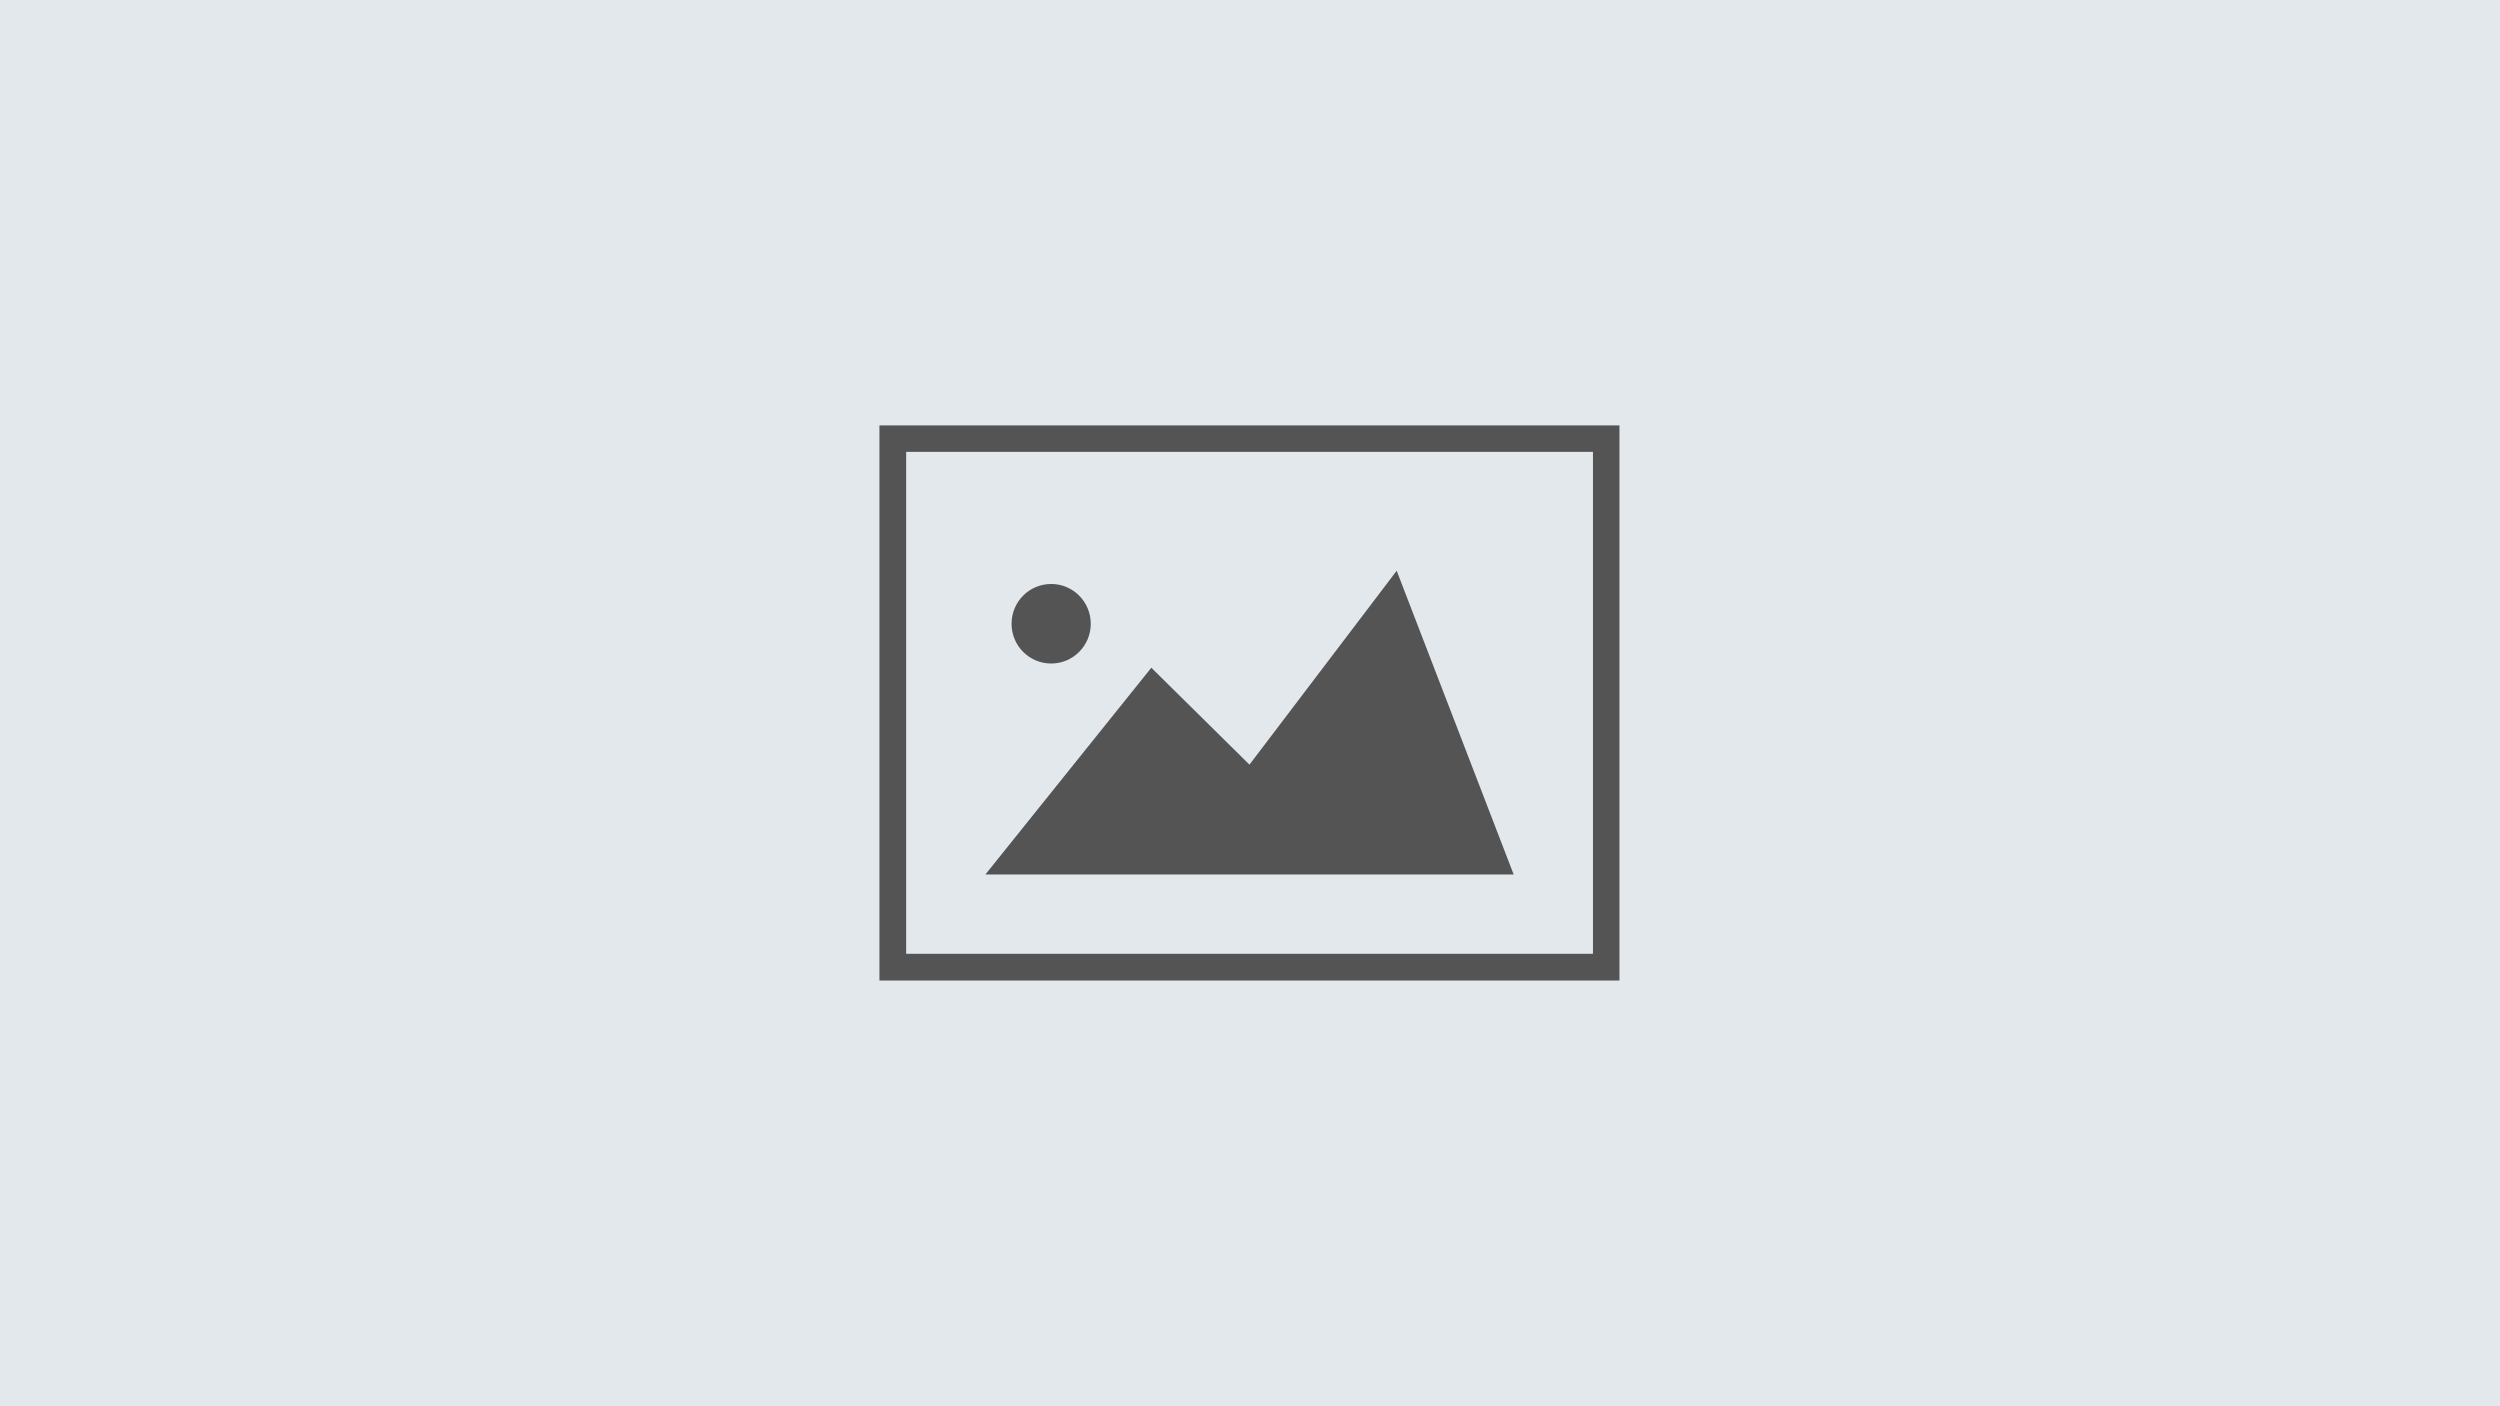 <svg xmlns="http://www.w3.org/2000/svg" xmlns:xlink="http://www.w3.org/1999/xlink" width="192" zoomAndPan="magnify" viewBox="0 0 144 81" height="108" preserveAspectRatio="xMidYMid meet" version="1.0"><defs><clipPath id="76efc558b9"><path d="M 50.684 24.301 L 93.434 24.301 L 93.434 56.551 L 50.684 56.551 Z M 50.684 24.301 " clip-rule="nonzero"/></clipPath></defs><rect x="-14.4" width="172.8" fill="#ffffff" y="-8.1" height="97.2" fill-opacity="1"/><rect x="-14.4" width="172.8" fill="#e3e8ed" y="-8.1" height="97.2" fill-opacity="1"/><g clip-path="url(#76efc558b9)"><path fill="#545454" d="M 91.754 26.027 L 91.754 54.938 L 52.195 54.938 L 52.195 26.027 Z M 93.281 24.504 L 50.656 24.504 L 50.656 56.48 L 93.281 56.48 Z M 56.758 50.371 L 87.188 50.371 L 80.449 32.875 L 71.969 44.043 L 66.316 38.461 Z M 60.547 33.637 C 59.285 33.637 58.266 34.66 58.266 35.93 C 58.266 37.195 59.285 38.219 60.547 38.219 C 61.805 38.219 62.828 37.195 62.828 35.93 C 62.828 34.66 61.805 33.637 60.547 33.637 Z M 60.547 33.637 " fill-opacity="1" fill-rule="nonzero"/></g></svg>